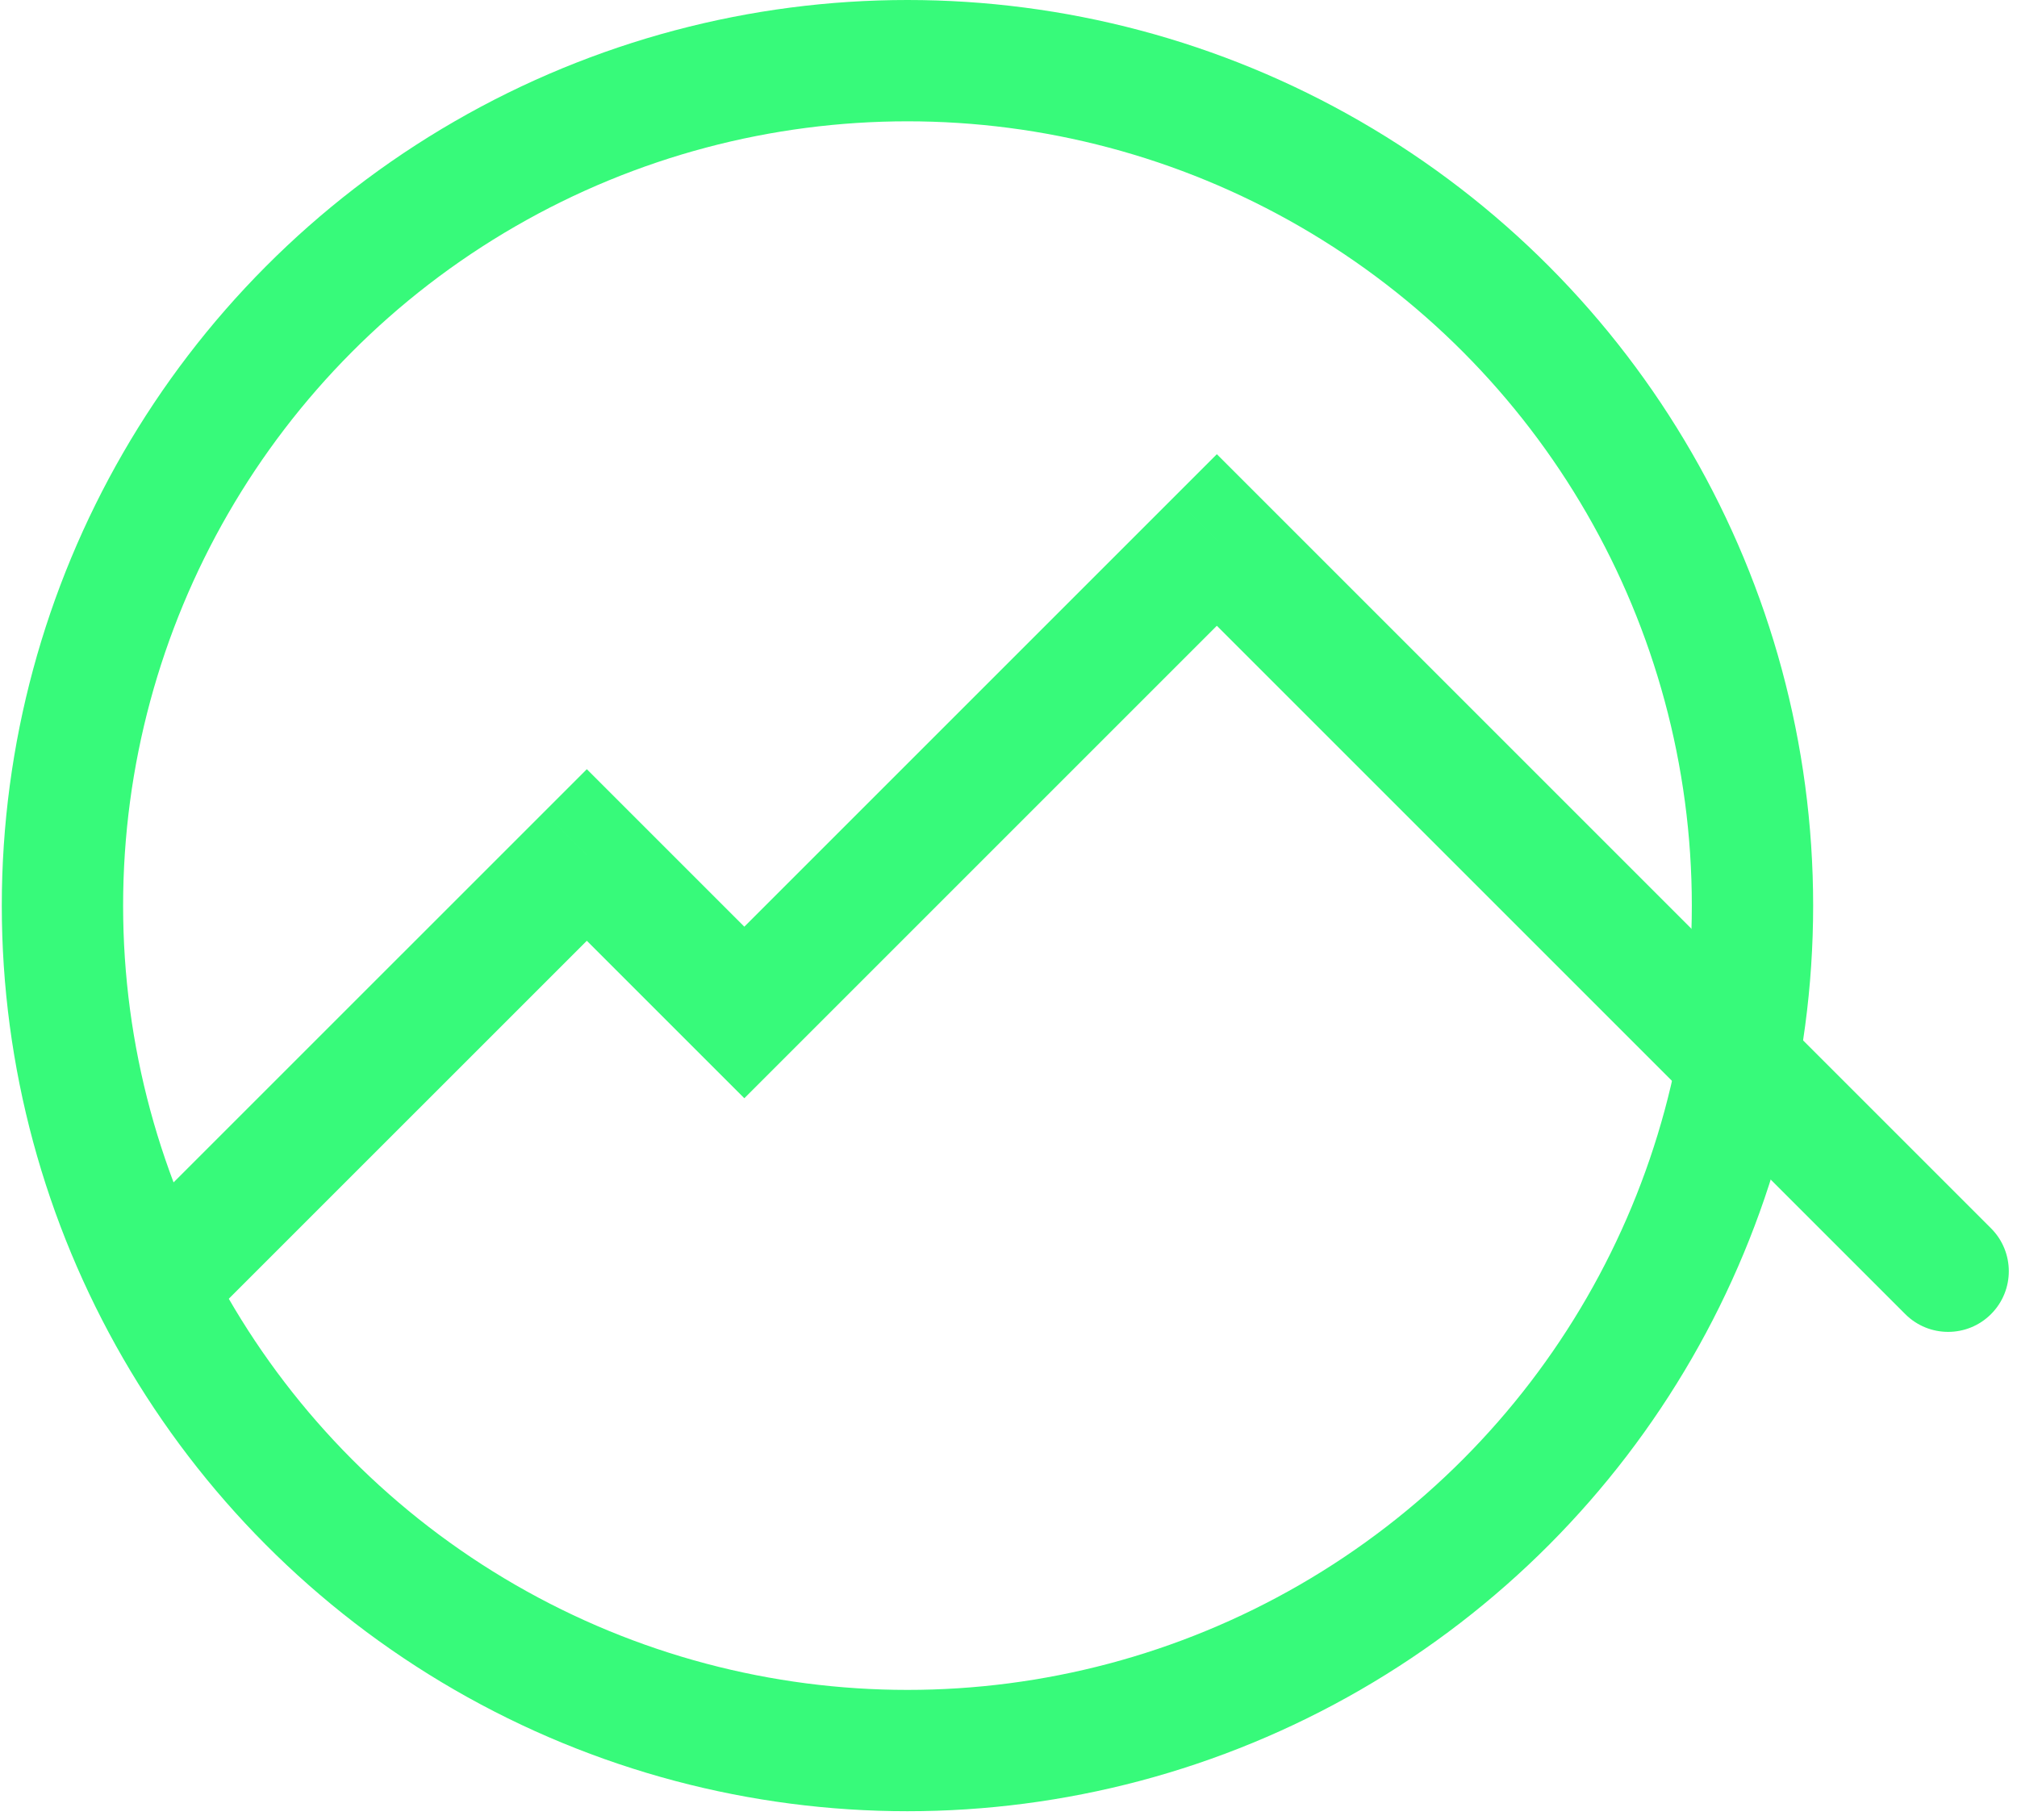 <svg width="133" height="120" viewBox="0 0 133 120" fill="none" xmlns="http://www.w3.org/2000/svg">
<circle cx="59.838" cy="59.72" r="55.72" stroke="#37FA7A" stroke-width="8"/>
<path d="M8.417 81.001C6.855 82.564 6.855 85.096 8.417 86.658C9.98 88.221 12.512 88.221 14.074 86.658L8.417 81.001ZM38.695 56.381L41.523 53.553L38.695 50.724L35.866 53.553L38.695 56.381ZM49.081 66.767L46.252 69.596L49.081 72.424L51.909 69.596L49.081 66.767ZM80.239 35.609L83.067 32.781L80.239 29.952L77.41 32.781L80.239 35.609ZM125.631 86.658C127.193 88.221 129.726 88.221 131.288 86.658C132.85 85.096 132.85 82.564 131.288 81.001L125.631 86.658ZM14.074 86.658L41.523 59.21L35.866 53.553L8.417 81.001L14.074 86.658ZM35.866 59.21L46.252 69.596L51.909 63.939L41.523 53.553L35.866 59.21ZM51.909 69.596L83.067 38.438L77.41 32.781L46.252 63.939L51.909 69.596ZM77.41 38.438L125.631 86.658L131.288 81.001L83.067 32.781L77.41 38.438Z" fill="#37FA7A"/>
</svg>
